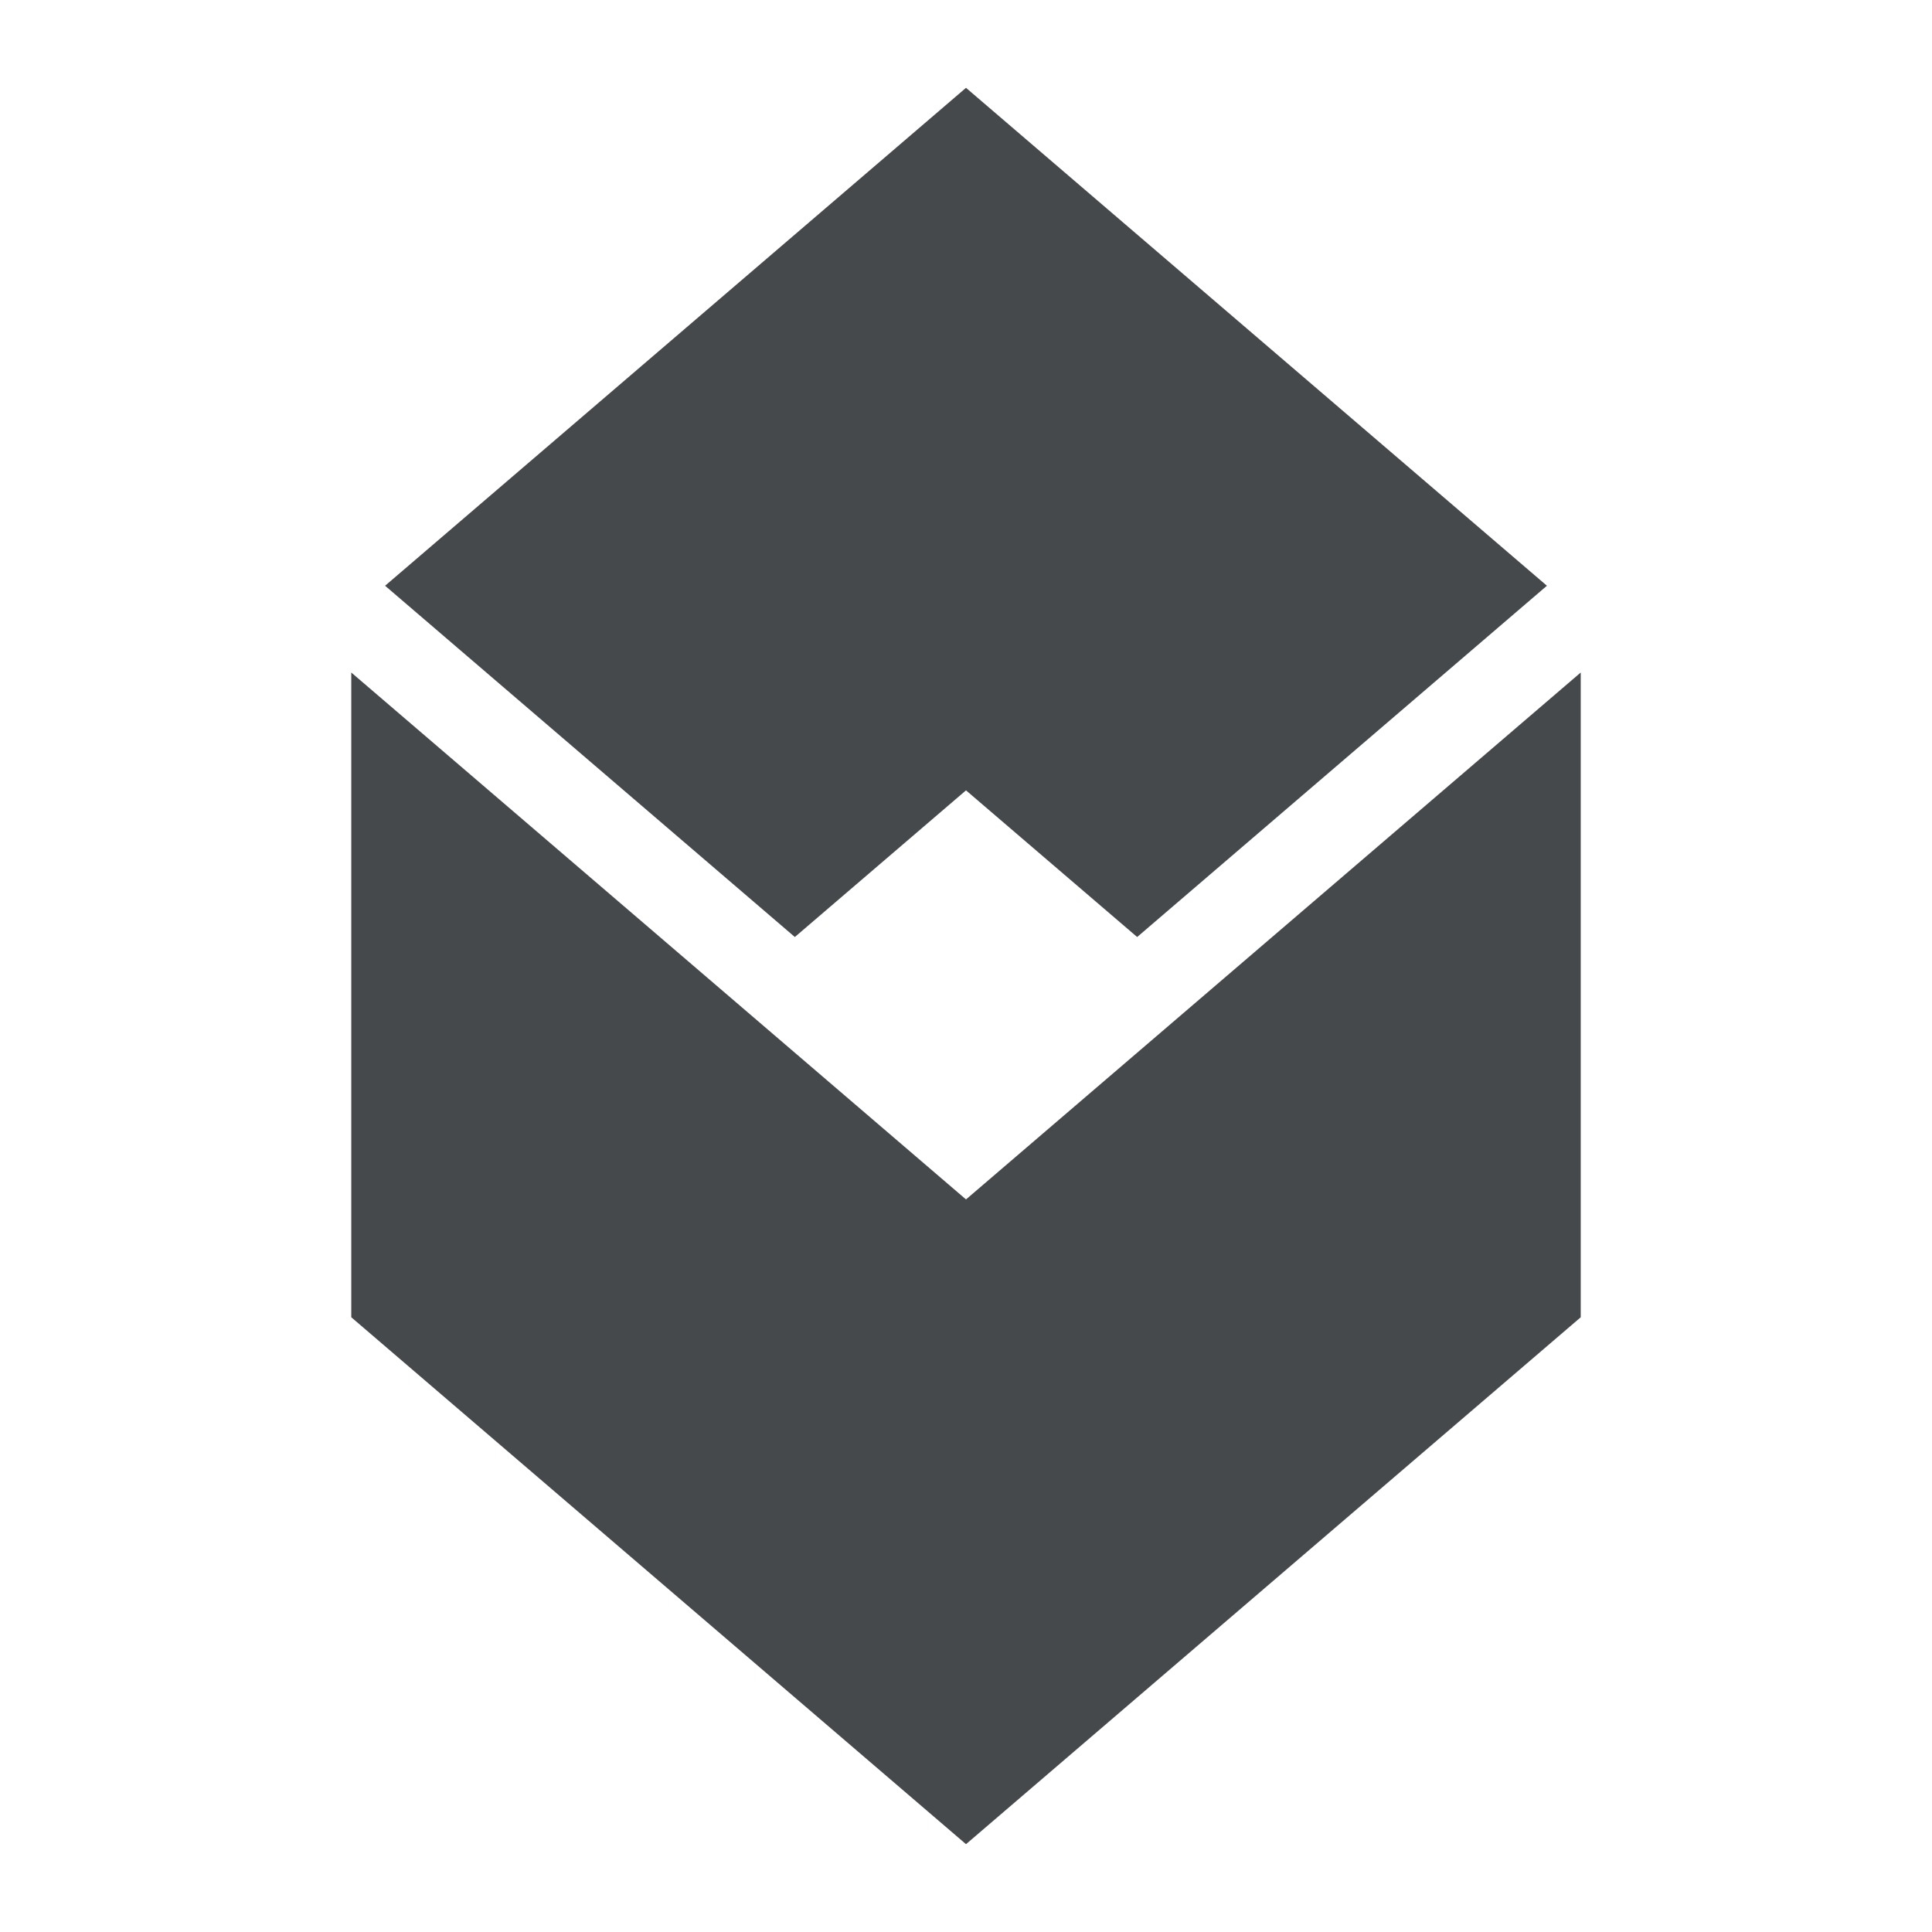 <?xml version="1.0" encoding="UTF-8"?>
<svg id="g" width="22" height="22" version="1.1" xmlns="http://www.w3.org/2000/svg" xmlns:cc="http://creativecommons.org/ns#" xmlns:dc="http://purl.org/dc/elements/1.1/" xmlns:rdf="http://www.w3.org/1999/02/22-rdf-syntax-ns#">
	<defs>
		<style id="current-color-scheme" type="text/css">.ColorScheme-Text {color:#090d11;}.ColorScheme-Background{color:#ffffff;}</style>
	</defs>
	<path id="f" class="ColorScheme-Text" d="m11 1-6.615 5.67 4.666 4 1.949-1.67 1.949 1.67 4.666-4zm-7 6.658v7.342l7 6 7-6v-7.342l-7 6z" style="fill-opacity:.75;fill:currentColor"/>
</svg>
